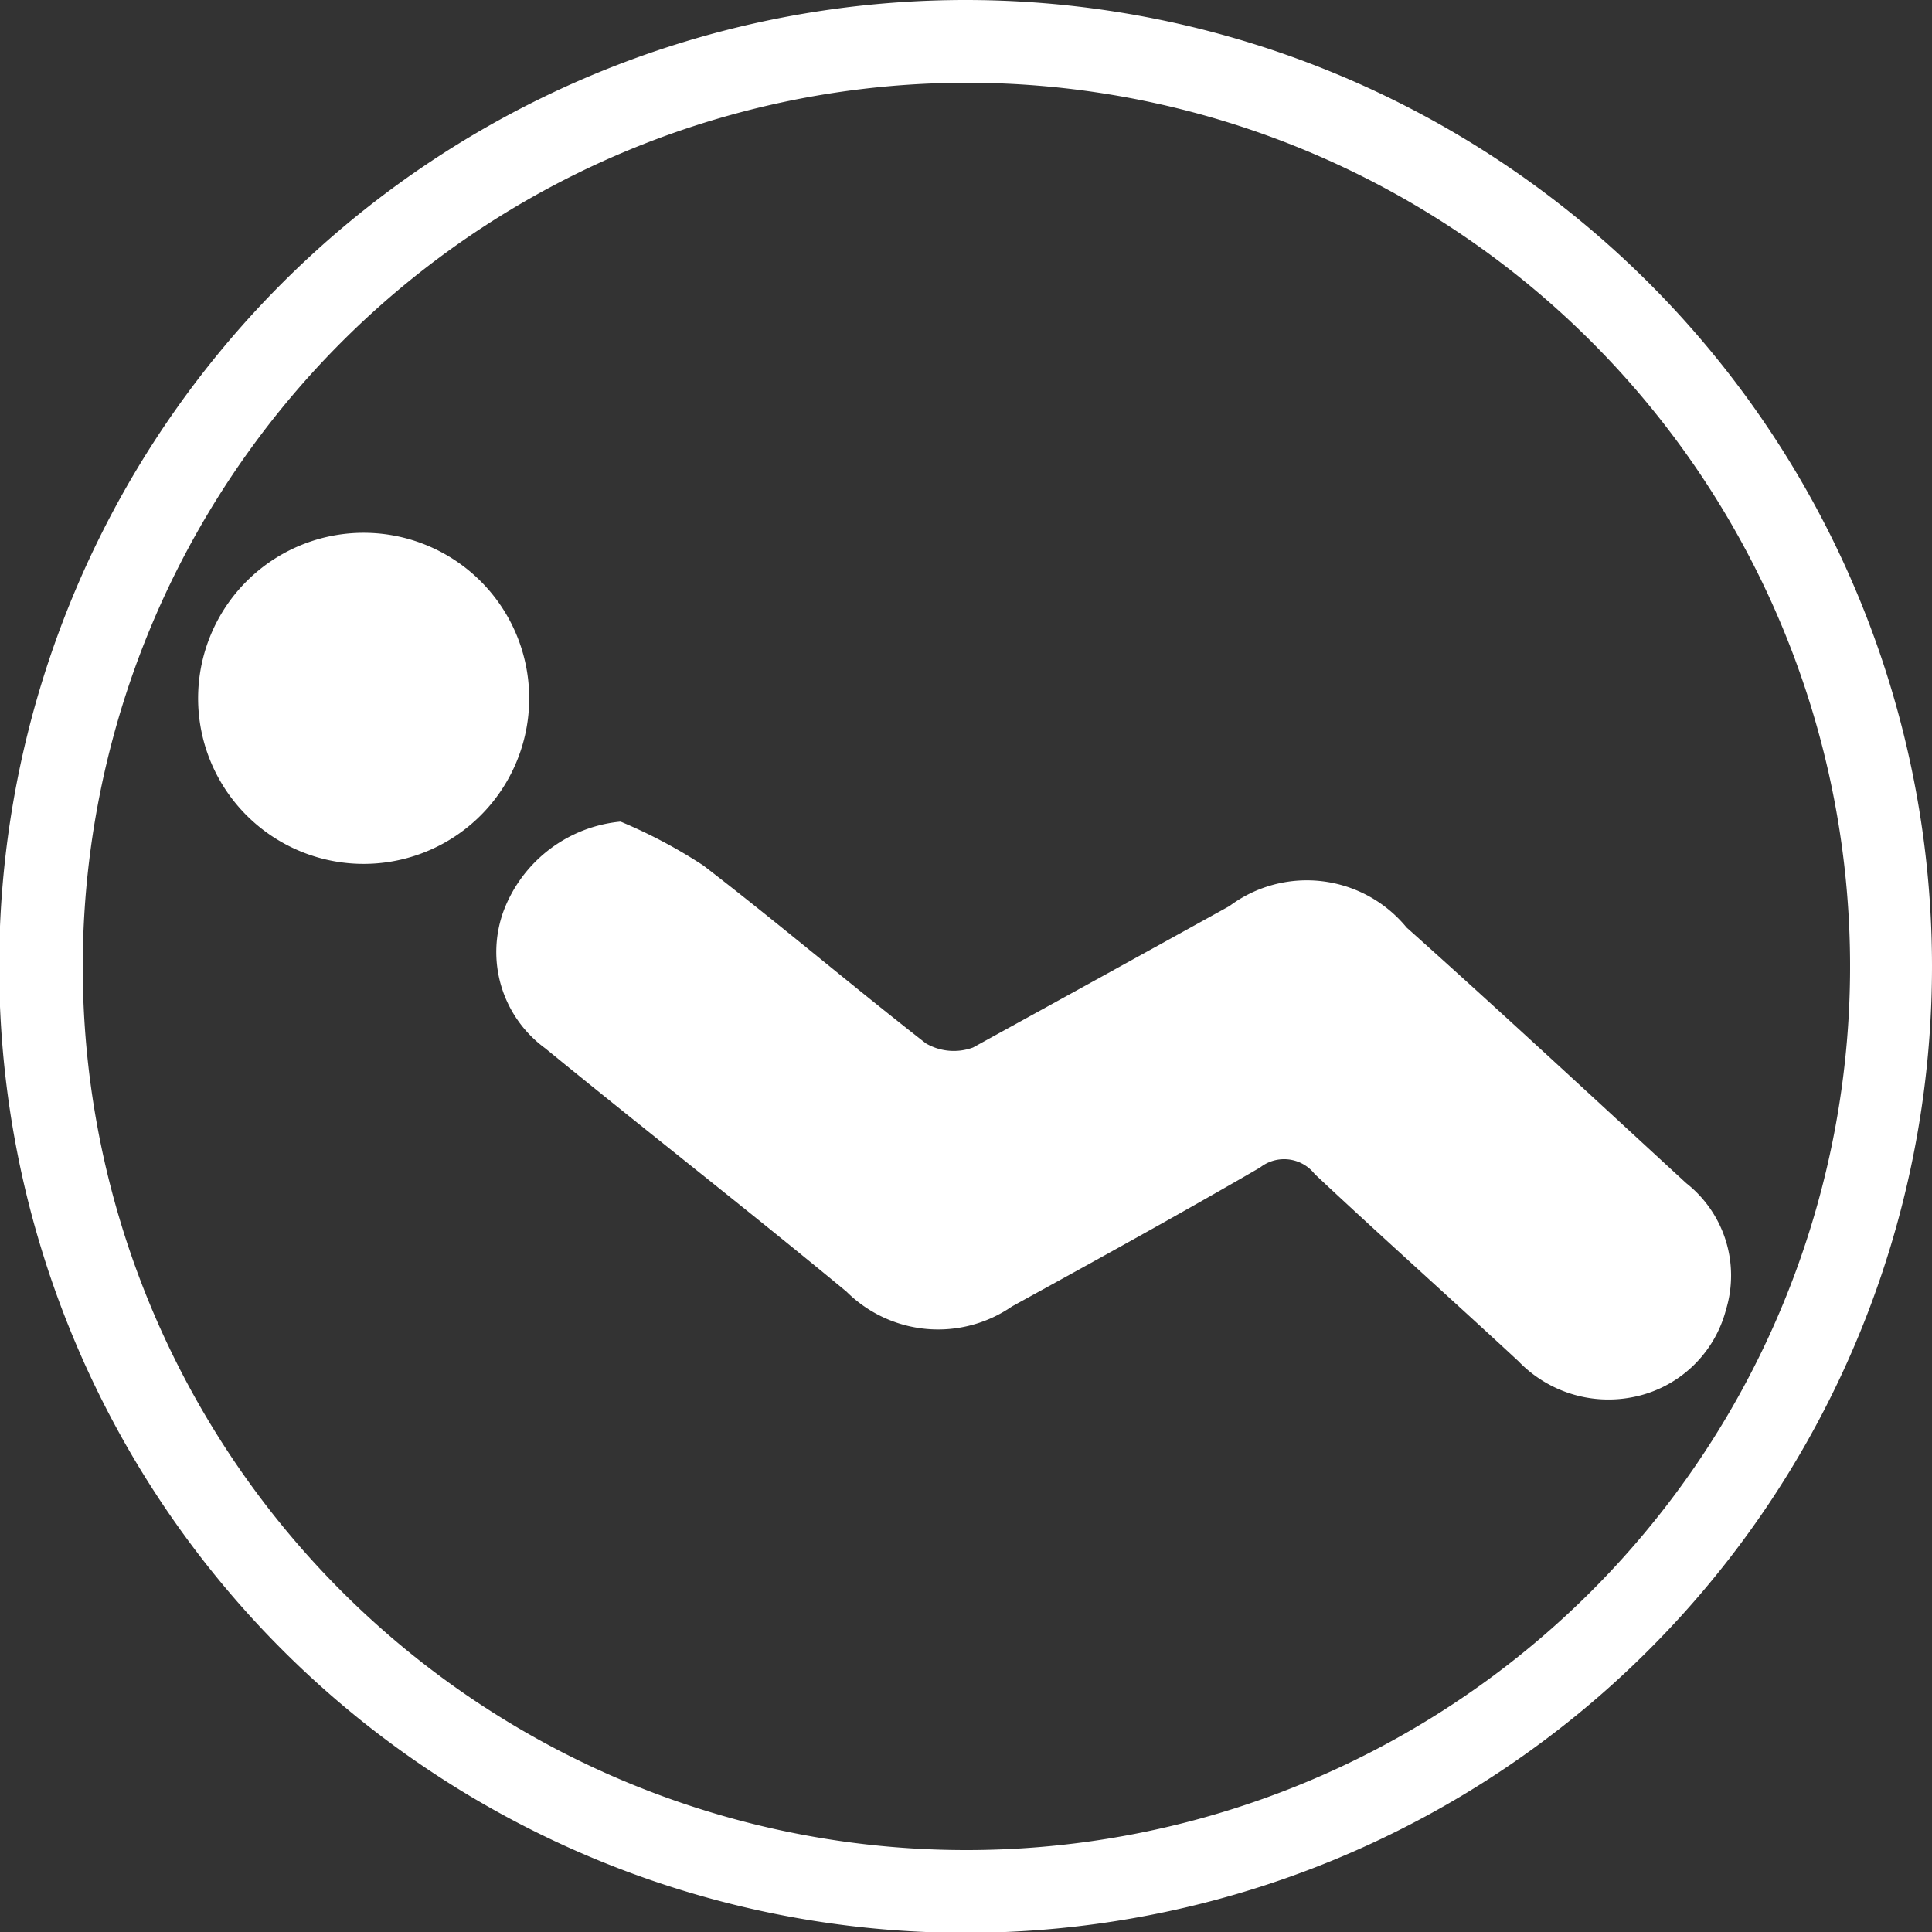 <svg xmlns="http://www.w3.org/2000/svg" viewBox="0 0 23.35 23.35"><rect x="0" y="0" width="23.35" height="23.35" fill="#333333" stroke="none"/><defs><style>.cls-1{fill:#fff;}</style></defs><title>laying-person</title><g id="Layer_2" data-name="Layer 2"><g id="layer"><path class="cls-1" d="M7.5,9.93a6.16,6.16,0,0,1,1,.53c.91.7,1.78,1.44,2.69,2.15a.67.67,0,0,0,.57.05c1-.55,2.07-1.14,3.1-1.71a1.56,1.56,0,0,1,2.14.26c1.12,1,2.26,2.06,3.38,3.09a1.42,1.42,0,0,1,.48,1.53,1.45,1.45,0,0,1-1.15,1.06,1.51,1.51,0,0,1-1.36-.44c-.82-.76-1.65-1.5-2.46-2.26a.47.47,0,0,0-.66-.08c-1,.58-2,1.13-3,1.68a1.57,1.57,0,0,1-2-.18c-1.21-1-2.43-1.95-3.64-2.94A1.44,1.44,0,0,1,6.09,11,1.68,1.68,0,0,1,7.5,9.93Z"/><path class="cls-1" d="M4.34,10.44a2,2,0,0,1,.11-4,2,2,0,1,1-.11,4Z"/><path class="cls-1" d="M11.67,1A10.68,10.68,0,1,1,1,11.67,10.69,10.69,0,0,1,11.67,1m0-1A11.68,11.68,0,1,0,23.35,11.67,11.68,11.68,0,0,0,11.67,0Z"/></g></g></svg>